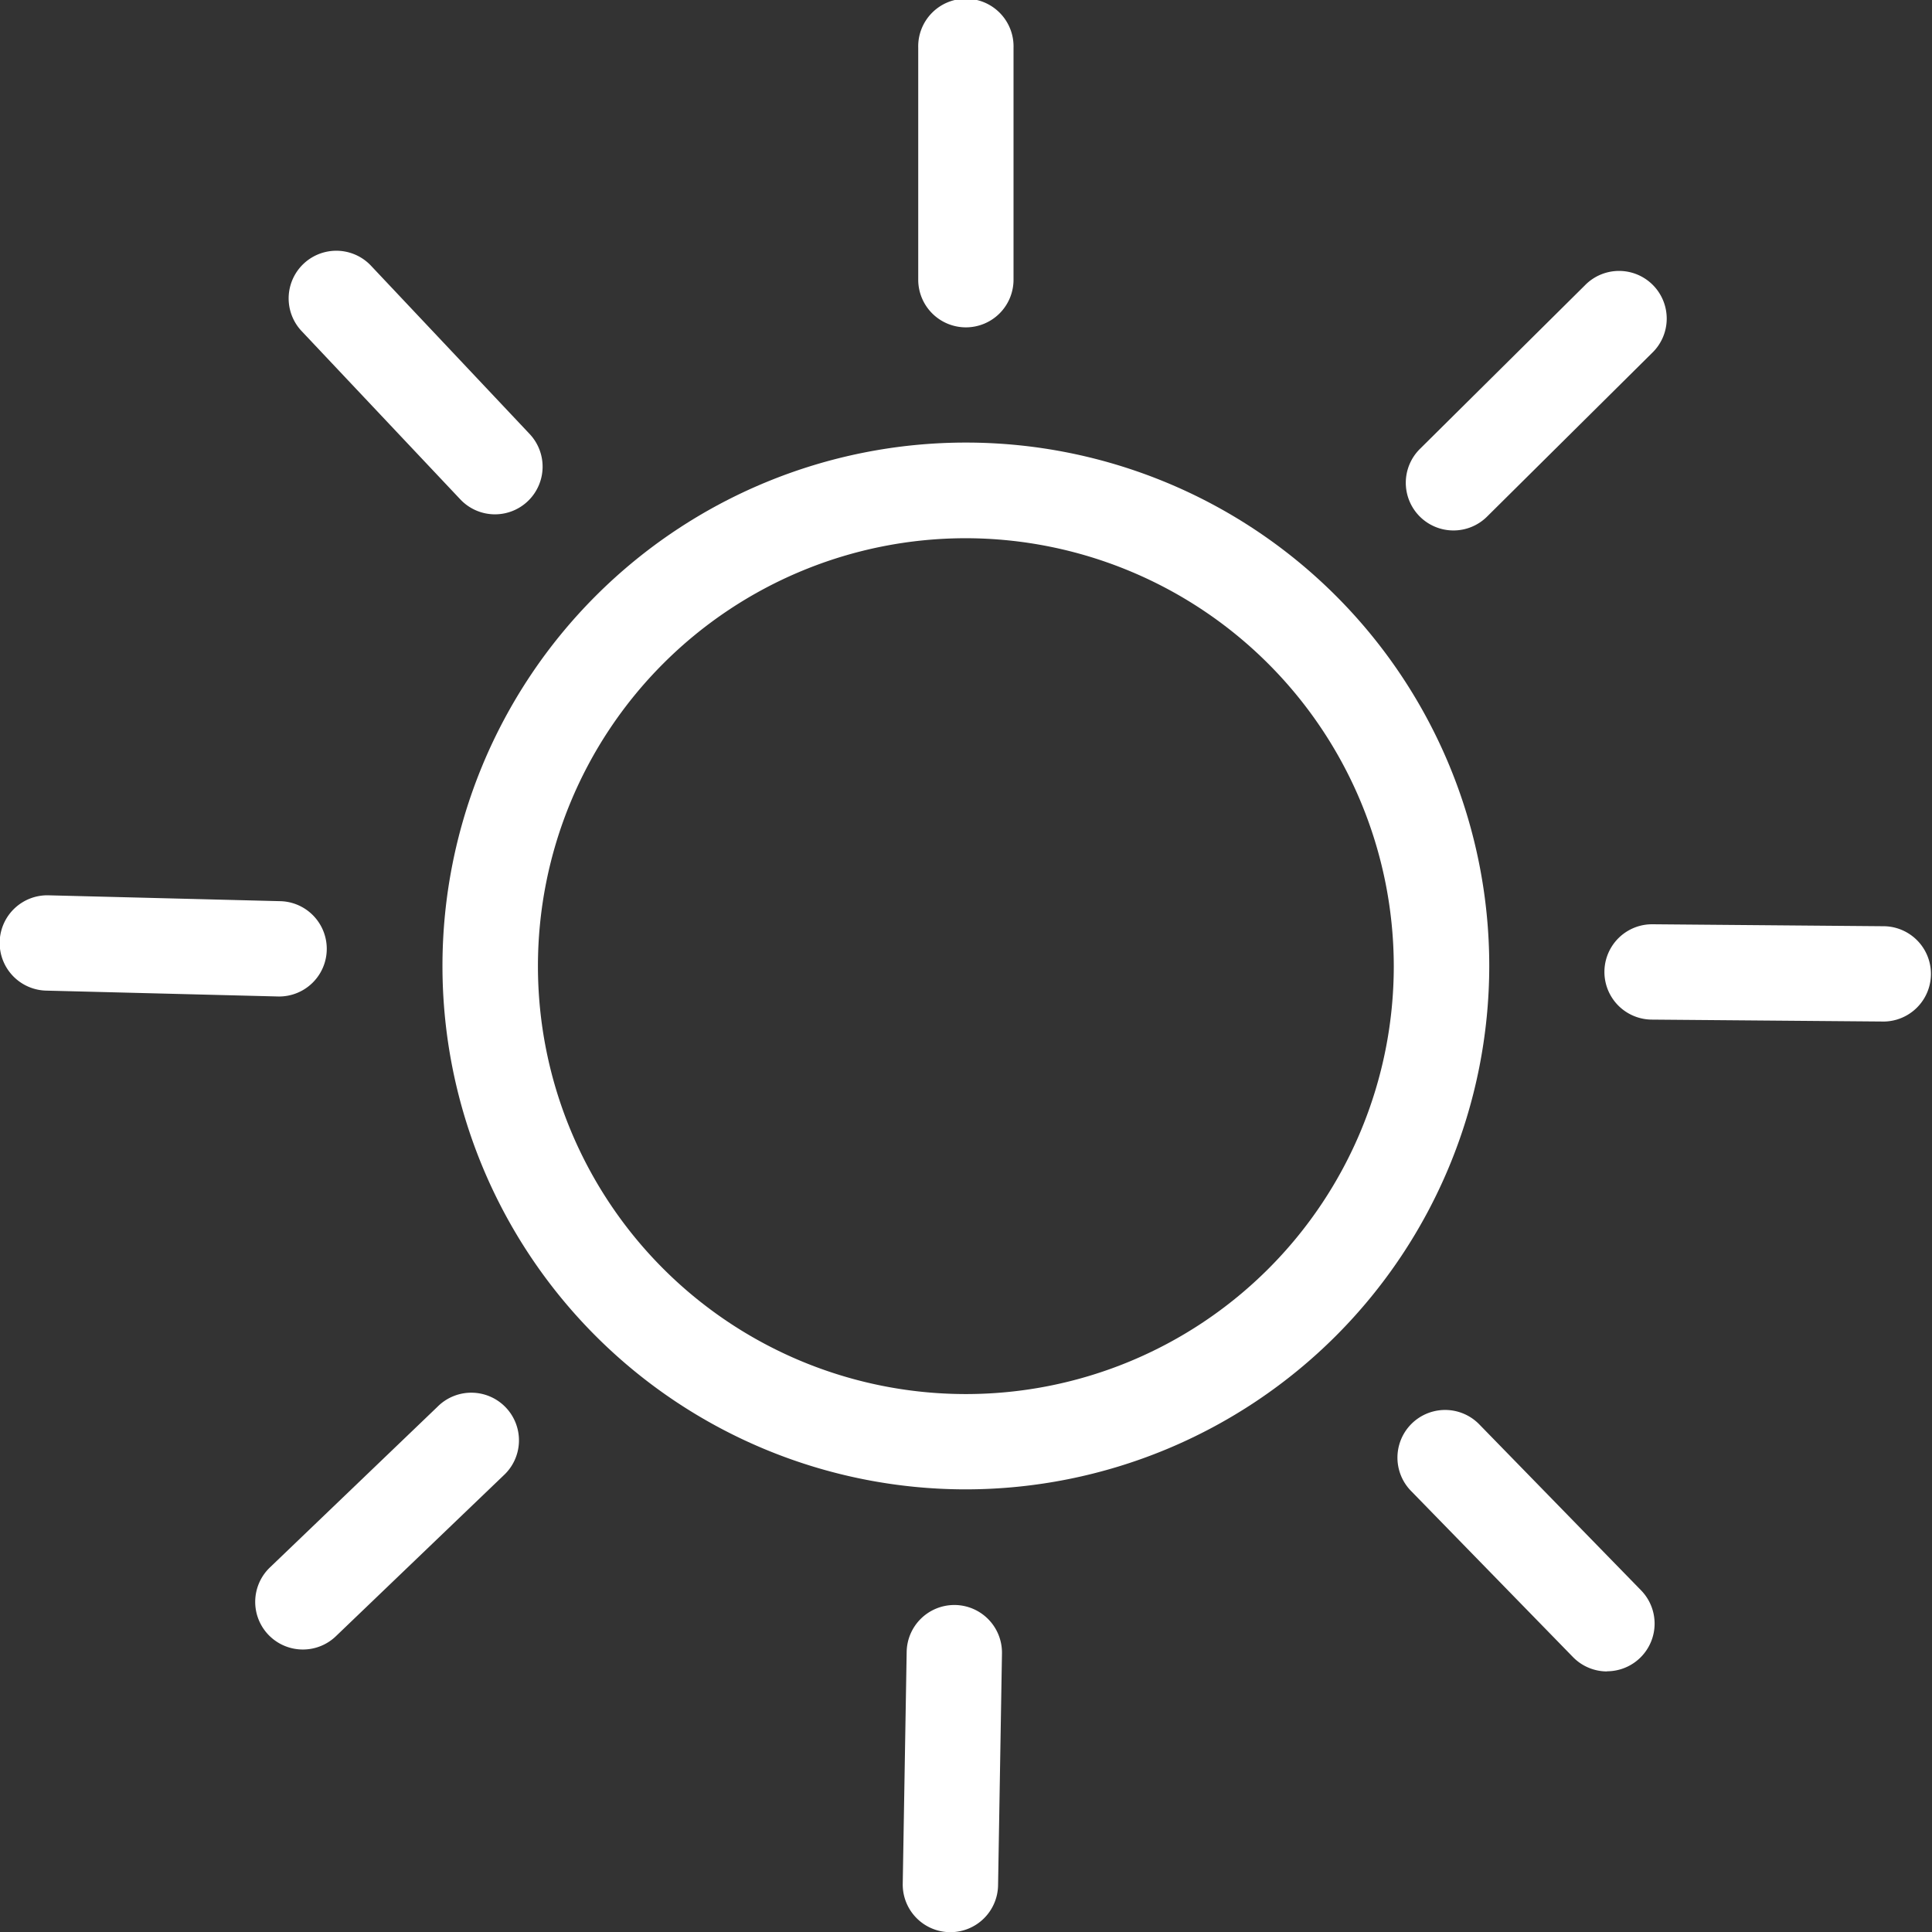<svg xmlns="http://www.w3.org/2000/svg" width="55" height="55.005" viewBox="0 0 55 55.005">
    <rect x="0" y="0" width="55" height="55.005" fill="#333333" stroke="none"/>
    <g id="Group_20" data-name="Group 20" transform="translate(-1114.202 -413.605)">
        <g id="Group_20-2" data-name="Group 20" transform="translate(1126.803 426.214)">
            <path id="Path_48" data-name="Path 48" d="M1150.428,464.739a14.9,14.9,0,1,1,14.9-14.9A14.912,14.912,0,0,1,1150.428,464.739Zm0-27.077a12.182,12.182,0,1,0,12.182,12.182A12.2,12.2,0,0,0,1150.428,437.662Z" transform="translate(-1135.533 -434.949)" fill="#fff"/>
        </g>
        <g id="Group_21" data-name="Group 21" transform="translate(1140.342 413.605)">
            <path id="Path_49" data-name="Path 49" d="M1159.807,422.924a1.357,1.357,0,0,1-1.357-1.357v-6.605a1.357,1.357,0,1,1,2.713,0v6.605A1.356,1.356,0,0,1,1159.807,422.924Z" transform="translate(-1158.45 -413.605)" fill="#fff"/>
        </g>
        <g id="Group_22" data-name="Group 22" transform="translate(1154.218 421.341)">
            <path id="Path_50" data-name="Path 50" d="M1183.3,434.066a1.357,1.357,0,0,1-.956-2.32l4.691-4.651a1.357,1.357,0,1,1,1.911,1.926l-4.691,4.652A1.355,1.355,0,0,1,1183.3,434.066Z" transform="translate(-1181.939 -426.701)" fill="#fff"/>
        </g>
        <g id="Group_23" data-name="Group 23" transform="translate(1159.883 439.917)">
            <path id="Path_51" data-name="Path 51" d="M1199.491,460.914h-.011l-6.606-.055a1.357,1.357,0,0,1,.011-2.714h.012l6.606.056a1.357,1.357,0,0,1-.012,2.713Z" transform="translate(-1191.529 -458.145)" fill="#fff"/>
        </g>
        <g id="Group_24" data-name="Group 24" transform="translate(1153.985 453.744)">
            <path id="Path_52" data-name="Path 52" d="M1187.512,488.994a1.354,1.354,0,0,1-.972-.409l-4.611-4.73a1.357,1.357,0,0,1,1.943-1.895l4.611,4.73a1.357,1.357,0,0,1-.972,2.3Z" transform="translate(-1181.544 -481.551)" fill="#fff"/>
        </g>
        <g id="Group_25" data-name="Group 25" transform="translate(1139.901 459.291)">
            <path id="Path_53" data-name="Path 53" d="M1159.062,500.26h-.023a1.357,1.357,0,0,1-1.334-1.38l.112-6.6a1.357,1.357,0,0,1,1.356-1.334h.023a1.357,1.357,0,0,1,1.334,1.38l-.111,6.6A1.357,1.357,0,0,1,1159.062,500.26Z" transform="translate(-1157.705 -490.941)" fill="#fff"/>
        </g>
        <g id="Group_26" data-name="Group 26" transform="translate(1121.468 453.277)">
            <path id="Path_54" data-name="Path 54" d="M1127.858,488.045a1.356,1.356,0,0,1-.939-2.336l4.768-4.572a1.357,1.357,0,1,1,1.878,1.958l-4.768,4.572A1.353,1.353,0,0,1,1127.858,488.045Z" transform="translate(-1126.501 -480.759)" fill="#fff"/>
        </g>
        <g id="Group_27" data-name="Group 27" transform="translate(1114.202 439.092)">
            <path id="Path_55" data-name="Path 55" d="M1122.164,459.629h-.036l-6.6-.167a1.357,1.357,0,1,1,.069-2.713l6.6.167a1.357,1.357,0,0,1-.034,2.713Z" transform="translate(-1114.202 -456.748)" fill="#fff"/>
        </g>
        <g id="Group_28" data-name="Group 28" transform="translate(1122.405 420.727)">
            <path id="Path_56" data-name="Path 56" d="M1133.976,433.181a1.356,1.356,0,0,1-.988-.426l-4.532-4.806a1.357,1.357,0,0,1,1.975-1.861l4.531,4.806a1.357,1.357,0,0,1-.987,2.287Z" transform="translate(-1128.087 -425.661)" fill="#fff"/>
        </g>
    </g>
</svg>
